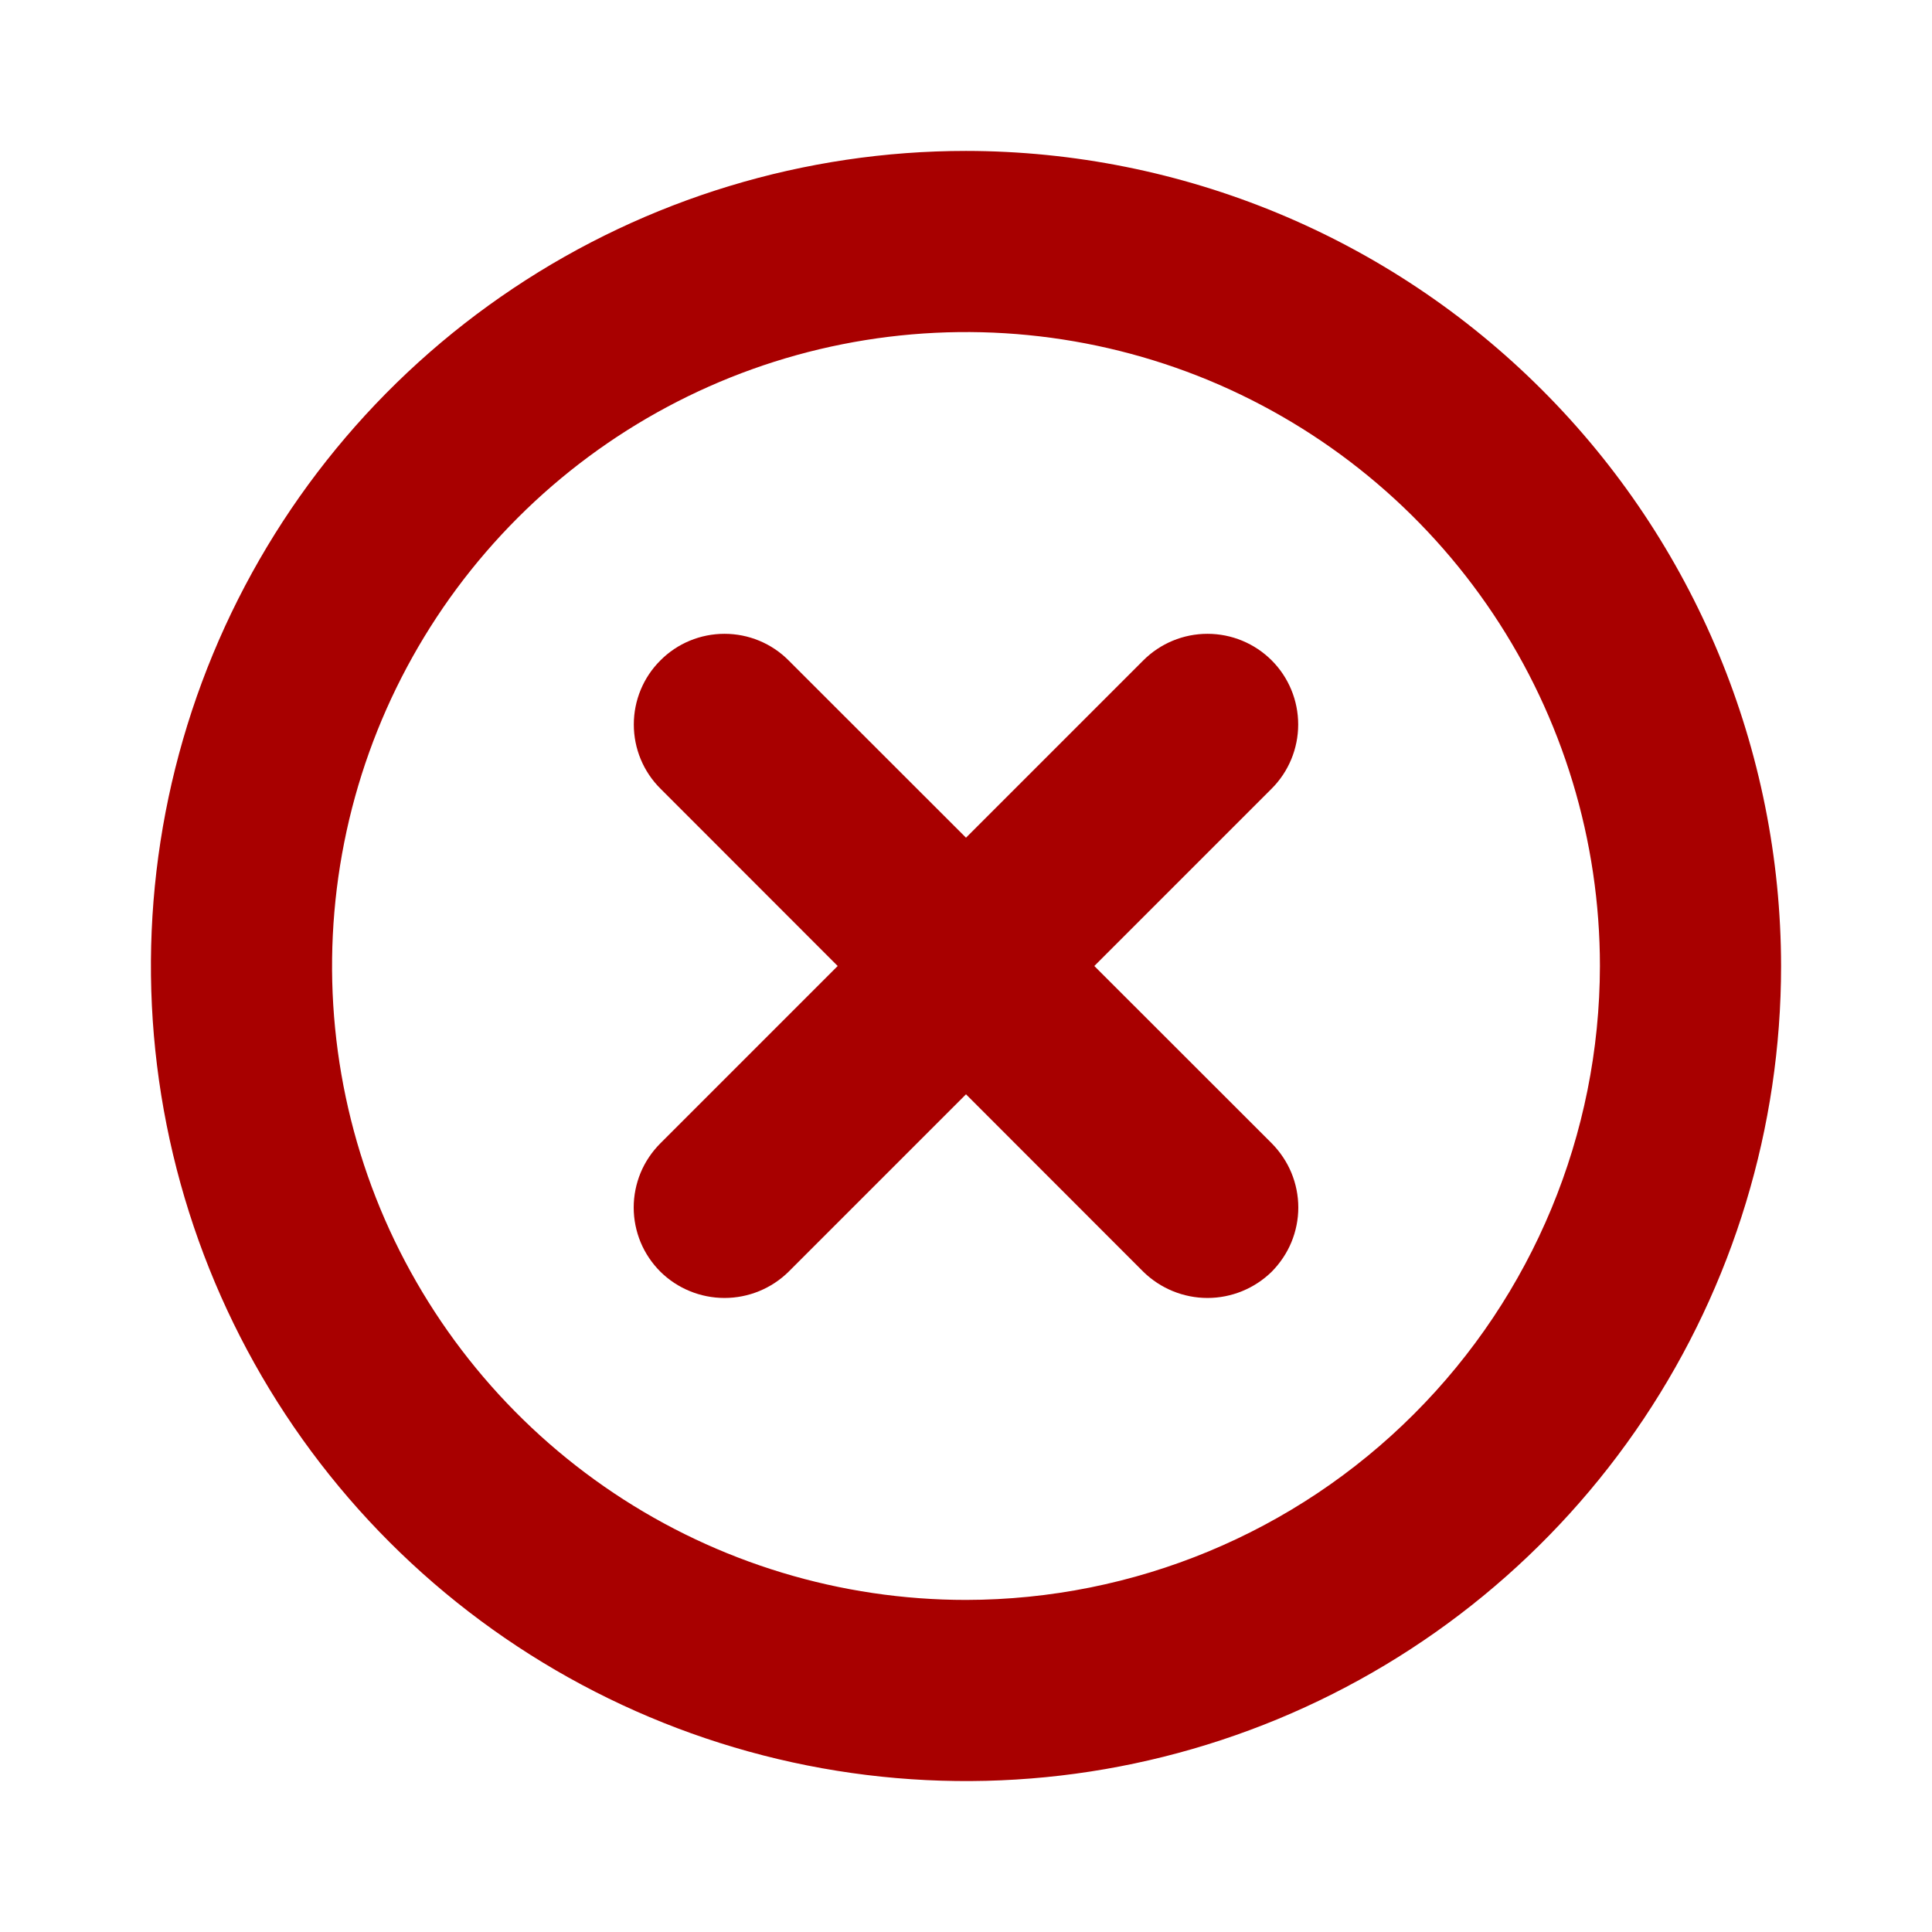 <svg width="17" height="17" viewBox="0 0 17 17" fill="none" xmlns="http://www.w3.org/2000/svg">
<path d="M8.5 1.328C7.082 1.328 5.695 1.749 4.516 2.537C3.336 3.325 2.417 4.445 1.874 5.755C1.331 7.066 1.189 8.508 1.466 9.899C1.743 11.29 2.426 12.568 3.429 13.571C4.432 14.574 5.71 15.257 7.101 15.534C8.492 15.811 9.934 15.669 11.245 15.126C12.555 14.583 13.675 13.664 14.463 12.485C15.251 11.305 15.672 9.918 15.672 8.5C15.67 6.598 14.914 4.775 13.569 3.431C12.225 2.086 10.402 1.33 8.5 1.328ZM8.5 14.078C7.397 14.078 6.318 13.751 5.401 13.138C4.484 12.525 3.769 11.654 3.346 10.635C2.924 9.615 2.814 8.494 3.029 7.412C3.244 6.33 3.776 5.336 4.556 4.556C5.336 3.776 6.33 3.244 7.412 3.029C8.494 2.814 9.615 2.924 10.635 3.346C11.654 3.769 12.525 4.484 13.138 5.401C13.751 6.318 14.078 7.397 14.078 8.5C14.076 9.979 13.488 11.397 12.442 12.442C11.397 13.488 9.979 14.076 8.5 14.078V14.078ZM11.19 6.939L9.629 8.5L11.19 10.06C11.264 10.135 11.323 10.223 11.363 10.319C11.403 10.416 11.424 10.52 11.424 10.625C11.424 10.73 11.403 10.834 11.363 10.931C11.323 11.027 11.264 11.115 11.19 11.19C11.039 11.338 10.836 11.421 10.625 11.421C10.414 11.421 10.211 11.338 10.06 11.19L8.5 9.629L6.939 11.19C6.789 11.338 6.586 11.421 6.375 11.421C6.164 11.421 5.961 11.338 5.811 11.19C5.736 11.115 5.677 11.027 5.637 10.931C5.597 10.834 5.576 10.73 5.576 10.625C5.576 10.52 5.597 10.416 5.637 10.319C5.677 10.223 5.736 10.135 5.811 10.06L7.371 8.5L5.811 6.939C5.661 6.79 5.577 6.587 5.577 6.375C5.577 6.163 5.661 5.96 5.811 5.811C5.96 5.661 6.163 5.577 6.375 5.577C6.587 5.577 6.79 5.661 6.939 5.811L8.5 7.371L10.06 5.811C10.21 5.661 10.413 5.577 10.625 5.577C10.837 5.577 11.04 5.661 11.19 5.811C11.339 5.96 11.423 6.163 11.423 6.375C11.423 6.587 11.339 6.79 11.19 6.939V6.939Z" fill="#A80000"/>
</svg>
